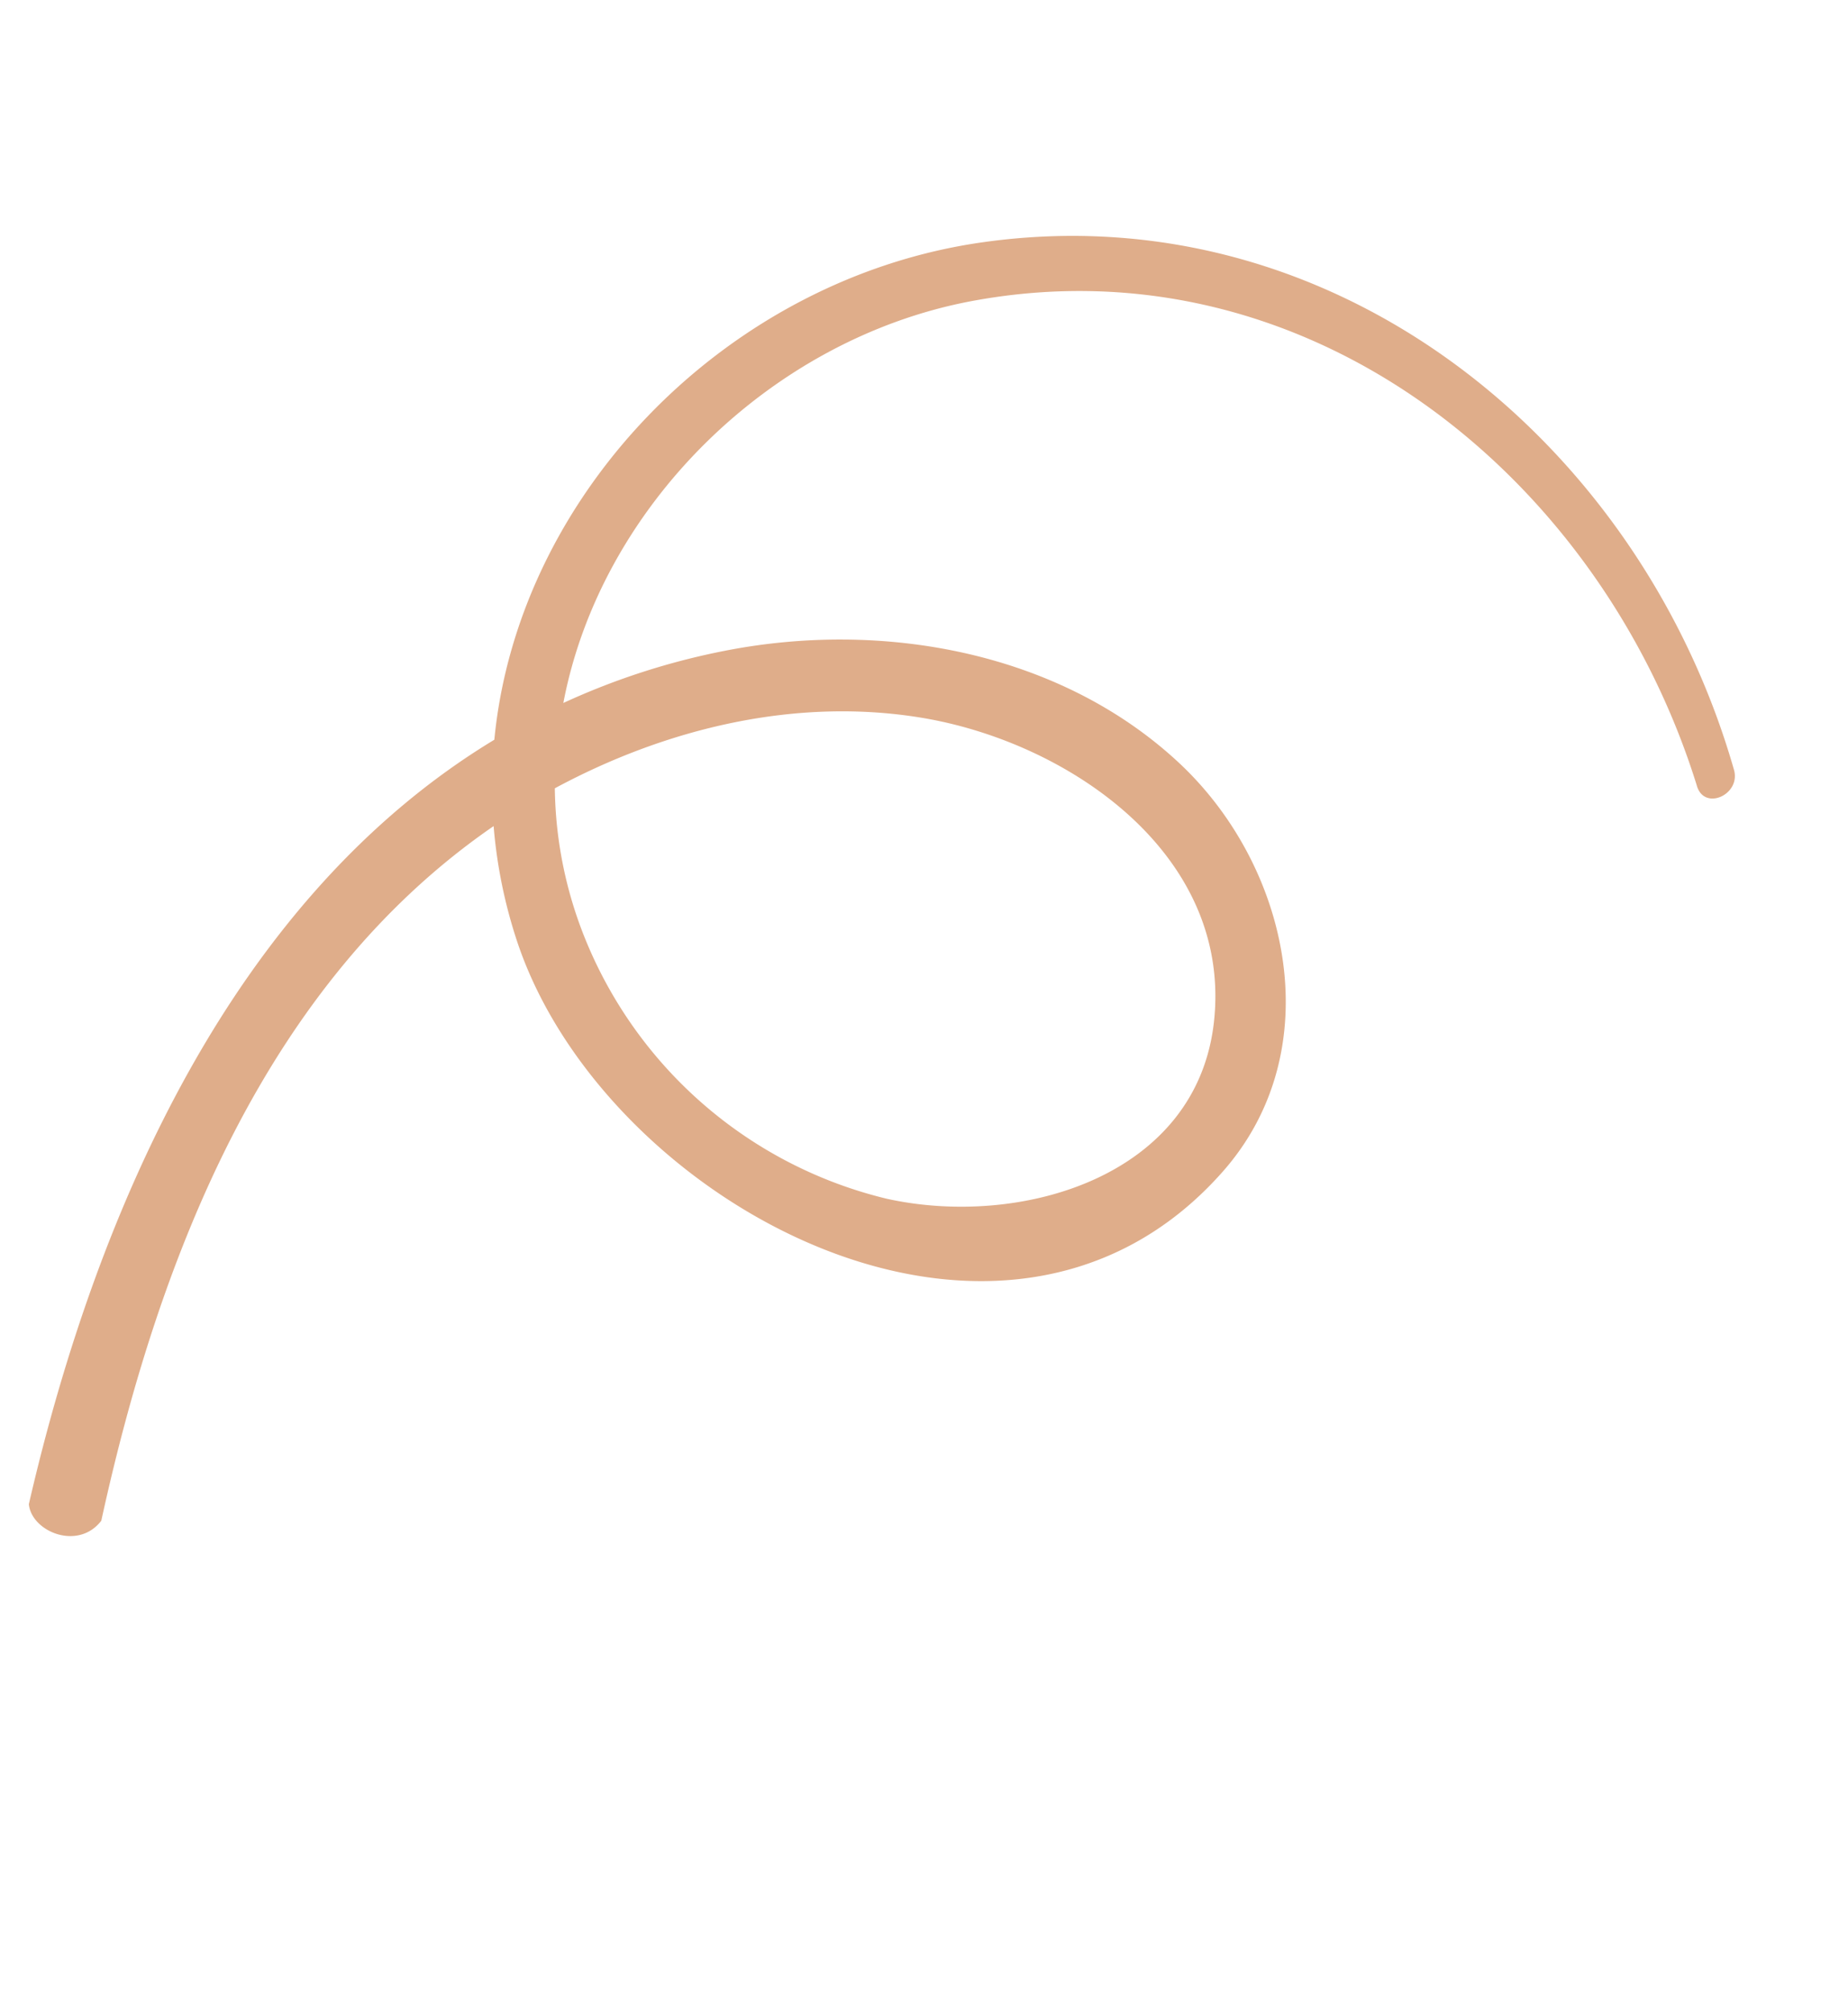 <svg xmlns="http://www.w3.org/2000/svg" width="180.541" height="196.454" viewBox="0 0 180.541 196.454">
  <path id="Path_344" data-name="Path 344"
    d="M689.9,238.46c-20.55-26.316-57.321-37.644-87.336-20.28-21.731,12.548-32.931,39.674-26.047,62.933-17.75,23.7-18.867,56.832-14.192,86.27,1.255,2.39,6.168,2.438,7.167-1.156-4.431-26-4.778-54.739,10.121-77.266a48.279,48.279,0,0,0,6.422,9.671c17.467,20.408,61.508,25.469,72.27-5.073,5.253-14.886-5-29.99-18.79-35.358-14.963-5.805-32.25-2.145-45.376,6.422a69.55,69.55,0,0,0-12.715,10.634c-3.789-19.06,5.356-40.444,22.194-51.284,28.037-17.981,63.37-7.308,83.483,17.262C688.7,243.353,691.476,240.463,689.9,238.46ZM614.5,263.466c14.038-3.108,32.777.938,37.426,16.517,4.444,14.886-9.825,26.137-23.118,28.346a42.551,42.551,0,0,1-36.334-12.06,40.5,40.5,0,0,1-8.7-12.972C591.695,273.754,602.3,266.176,614.5,263.466Z"
    transform="translate(-380.937 -404.355) rotate(22)" fill="#dfad8a" />
</svg>